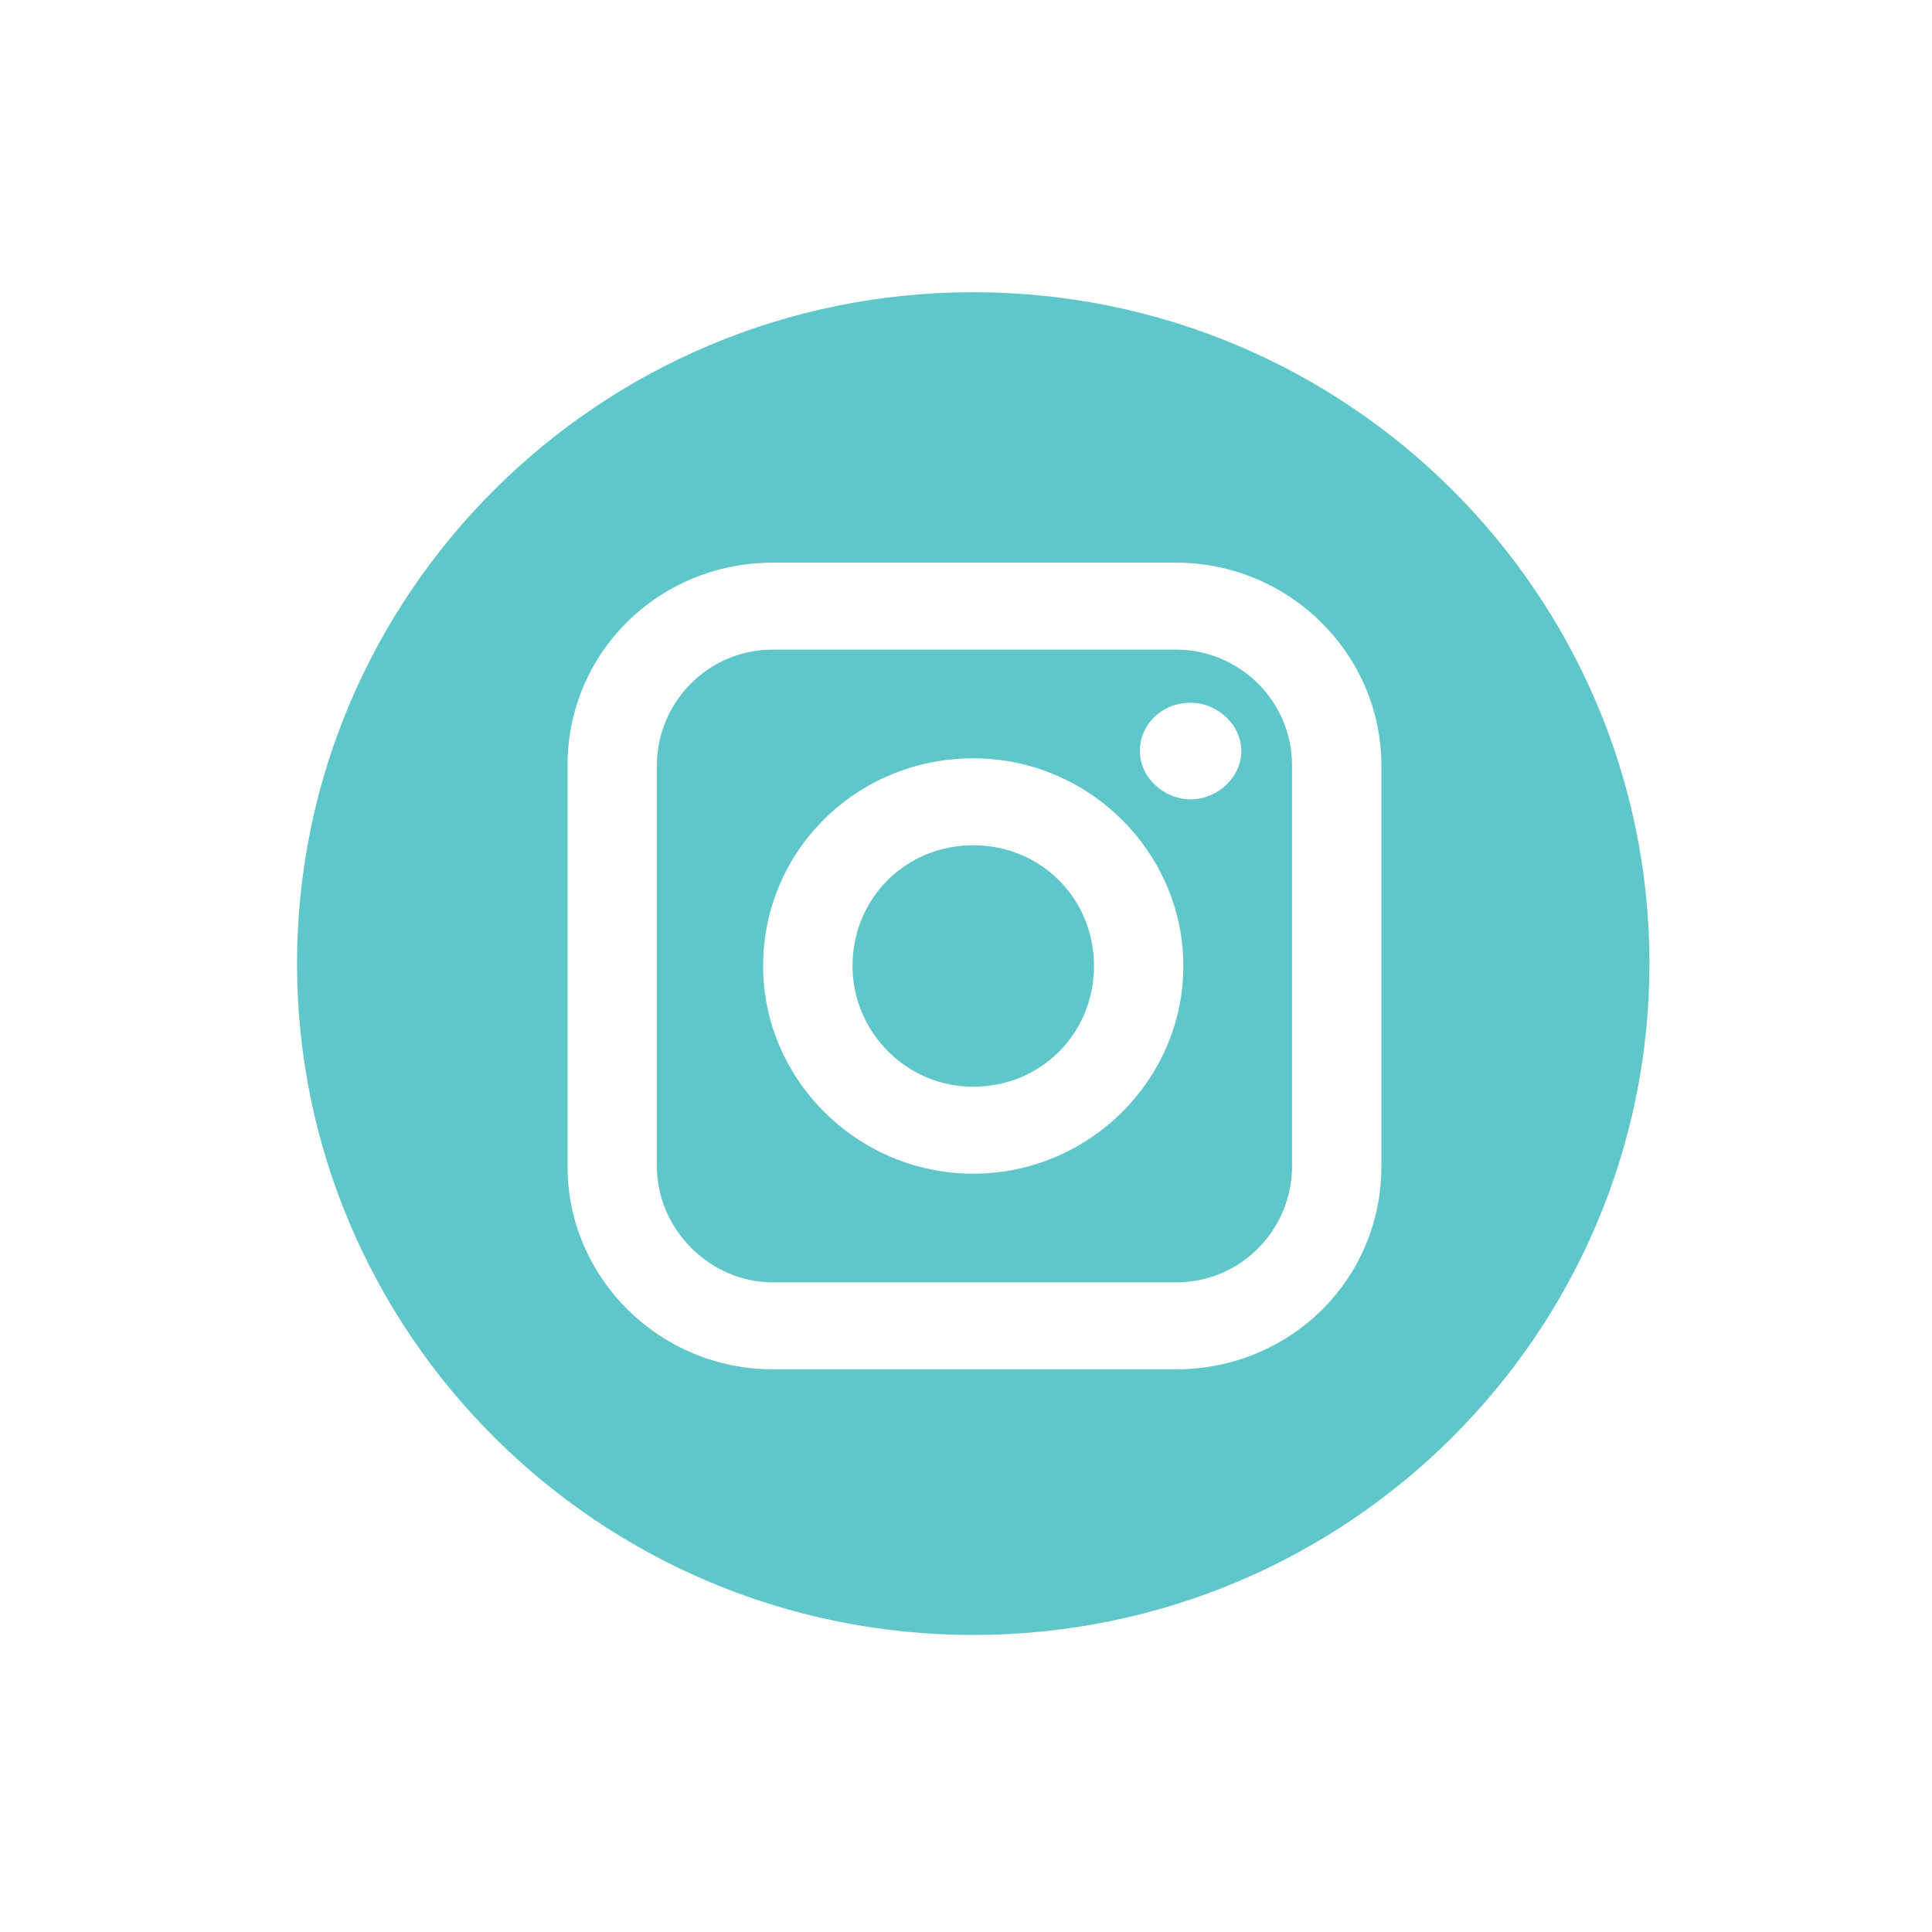 <?xml version="1.0" encoding="utf-8"?>
<!-- Generator: Adobe Illustrator 22.1.0, SVG Export Plug-In . SVG Version: 6.00 Build 0)  -->
<svg version="1.1" id="Social_Media_Icons" xmlns="http://www.w3.org/2000/svg" xmlns:xlink="http://www.w3.org/1999/xlink" x="0px"
	 y="0px" viewBox="0 0 80 80" style="enable-background:new 0 0 80 80;" xml:space="preserve">
<style type="text/css">
	.st0{fill:#5FC6C9;}
</style>
<g id="instagram_2_">
	<path class="st0" d="M48.7,26.9H32c-2.7,0-4.8,2.2-4.8,4.8v16.6c0,2.6,2.2,4.8,4.8,4.8h16.7c2.7,0,4.8-2.2,4.8-4.8V31.7
		C53.5,29,51.3,26.9,48.7,26.9z M40.3,48.6c-4.8,0-8.7-3.9-8.7-8.6c0-4.8,3.9-8.6,8.7-8.6S49,35.3,49,40S45.1,48.6,40.3,48.6z
		 M49.3,33.1c-1.1,0-2.1-0.9-2.1-2s0.9-2,2.1-2c1.1,0,2.1,0.9,2.1,2C51.4,32.2,50.4,33.1,49.3,33.1z"/>
	<path id="inner_2_" class="st0" d="M40.3,35c-2.8,0-5,2.2-5,5c0,2.7,2.2,5,5,5s5-2.2,5-5S43.1,35,40.3,35z"/>
	<path id="outer_2_" class="st0" d="M40.3,12.1c-15.5,0-28,12.5-28,27.8s12.5,27.8,28,27.8s28-12.5,28-27.8S55.8,12.1,40.3,12.1z
		 M57.2,48.3c0,4.7-3.8,8.4-8.5,8.4H32c-4.7,0-8.5-3.8-8.5-8.4V31.7c0-4.7,3.8-8.4,8.5-8.4h16.7c4.7,0,8.5,3.8,8.5,8.4V48.3z"/>
</g>
<g id="facebook">
</g>
</svg>
